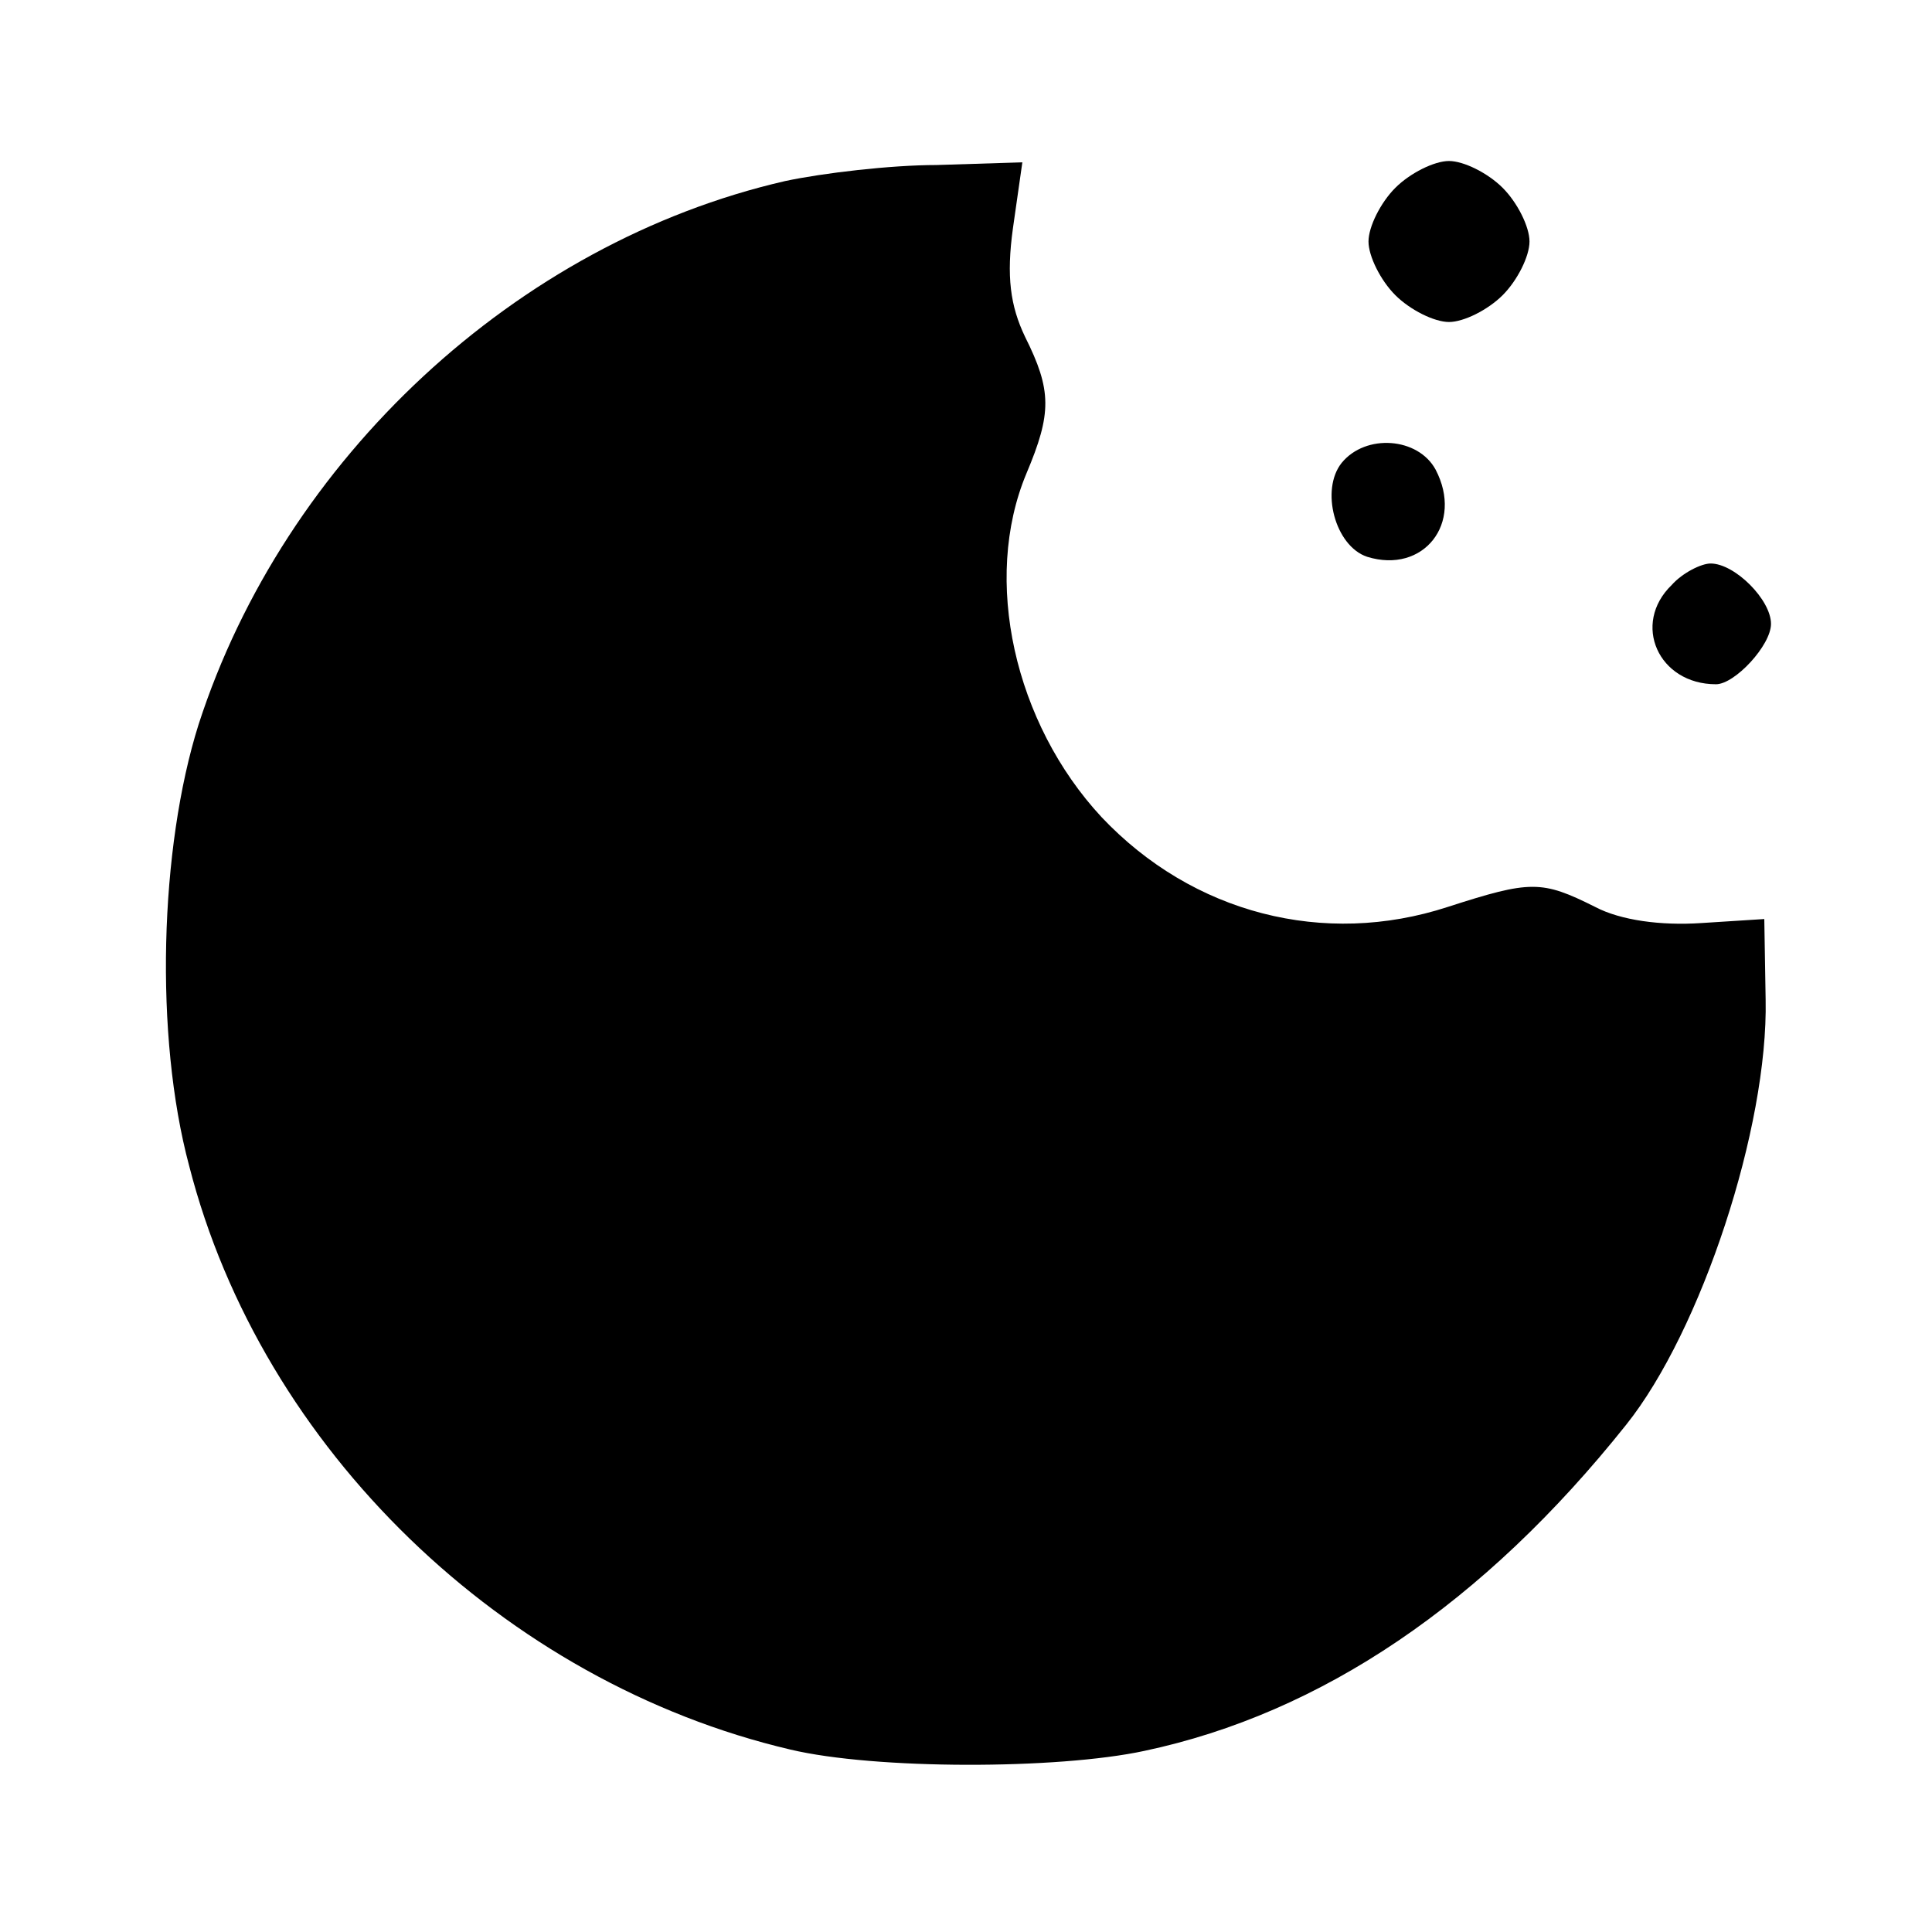 <?xml version="1.0" standalone="no"?>
<!DOCTYPE svg PUBLIC "-//W3C//DTD SVG 20010904//EN"
 "http://www.w3.org/TR/2001/REC-SVG-20010904/DTD/svg10.dtd">
<svg version="1.0" xmlns="http://www.w3.org/2000/svg"
 width="144pt" height="144pt" viewBox="0 0 144 144"
 preserveAspectRatio="xMidYMid meet">
<g transform="translate(0,144) scale(0.1,-0.1)"
fill="#000000" stroke="none">
<path d="M585 1305 c-200 -46 -373 -207 -437 -405 -29 -92 -33 -232 -7 -329
54 -211 235 -385 448 -435 63 -15 199 -15 264 -1 132 28 253 110 359 243 56
70 106 222 104 317 l-1 60 -47 -3 c-30 -2 -60 2 -79 12 -40 20 -48 20 -110 0
-92 -30 -190 -5 -258 67 -65 70 -89 177 -56 256 19 45 19 62 -1 102 -11 23
-14 45 -9 81 l7 49 -64 -2 c-34 0 -85 -6 -113 -12z"/>
<path d="M1040 1300 c-11 -11 -20 -29 -20 -40 0 -11 9 -29 20 -40 11 -11 29
-20 40 -20 11 0 29 9 40 20 11 11 20 29 20 40 0 11 -9 29 -20 40 -11 11 -29
20 -40 20 -11 0 -29 -9 -40 -20z"/>
<path d="M1000 1095 c-16 -20 -5 -62 19 -70 42 -13 72 25 51 65 -13 24 -52 27
-70 5z"/>
<path d="M1246 1004 c-30 -29 -10 -74 33 -74 14 0 41 29 41 45 0 18 -27 45
-45 45 -7 0 -21 -7 -29 -16z"/>
</g>
</svg>

